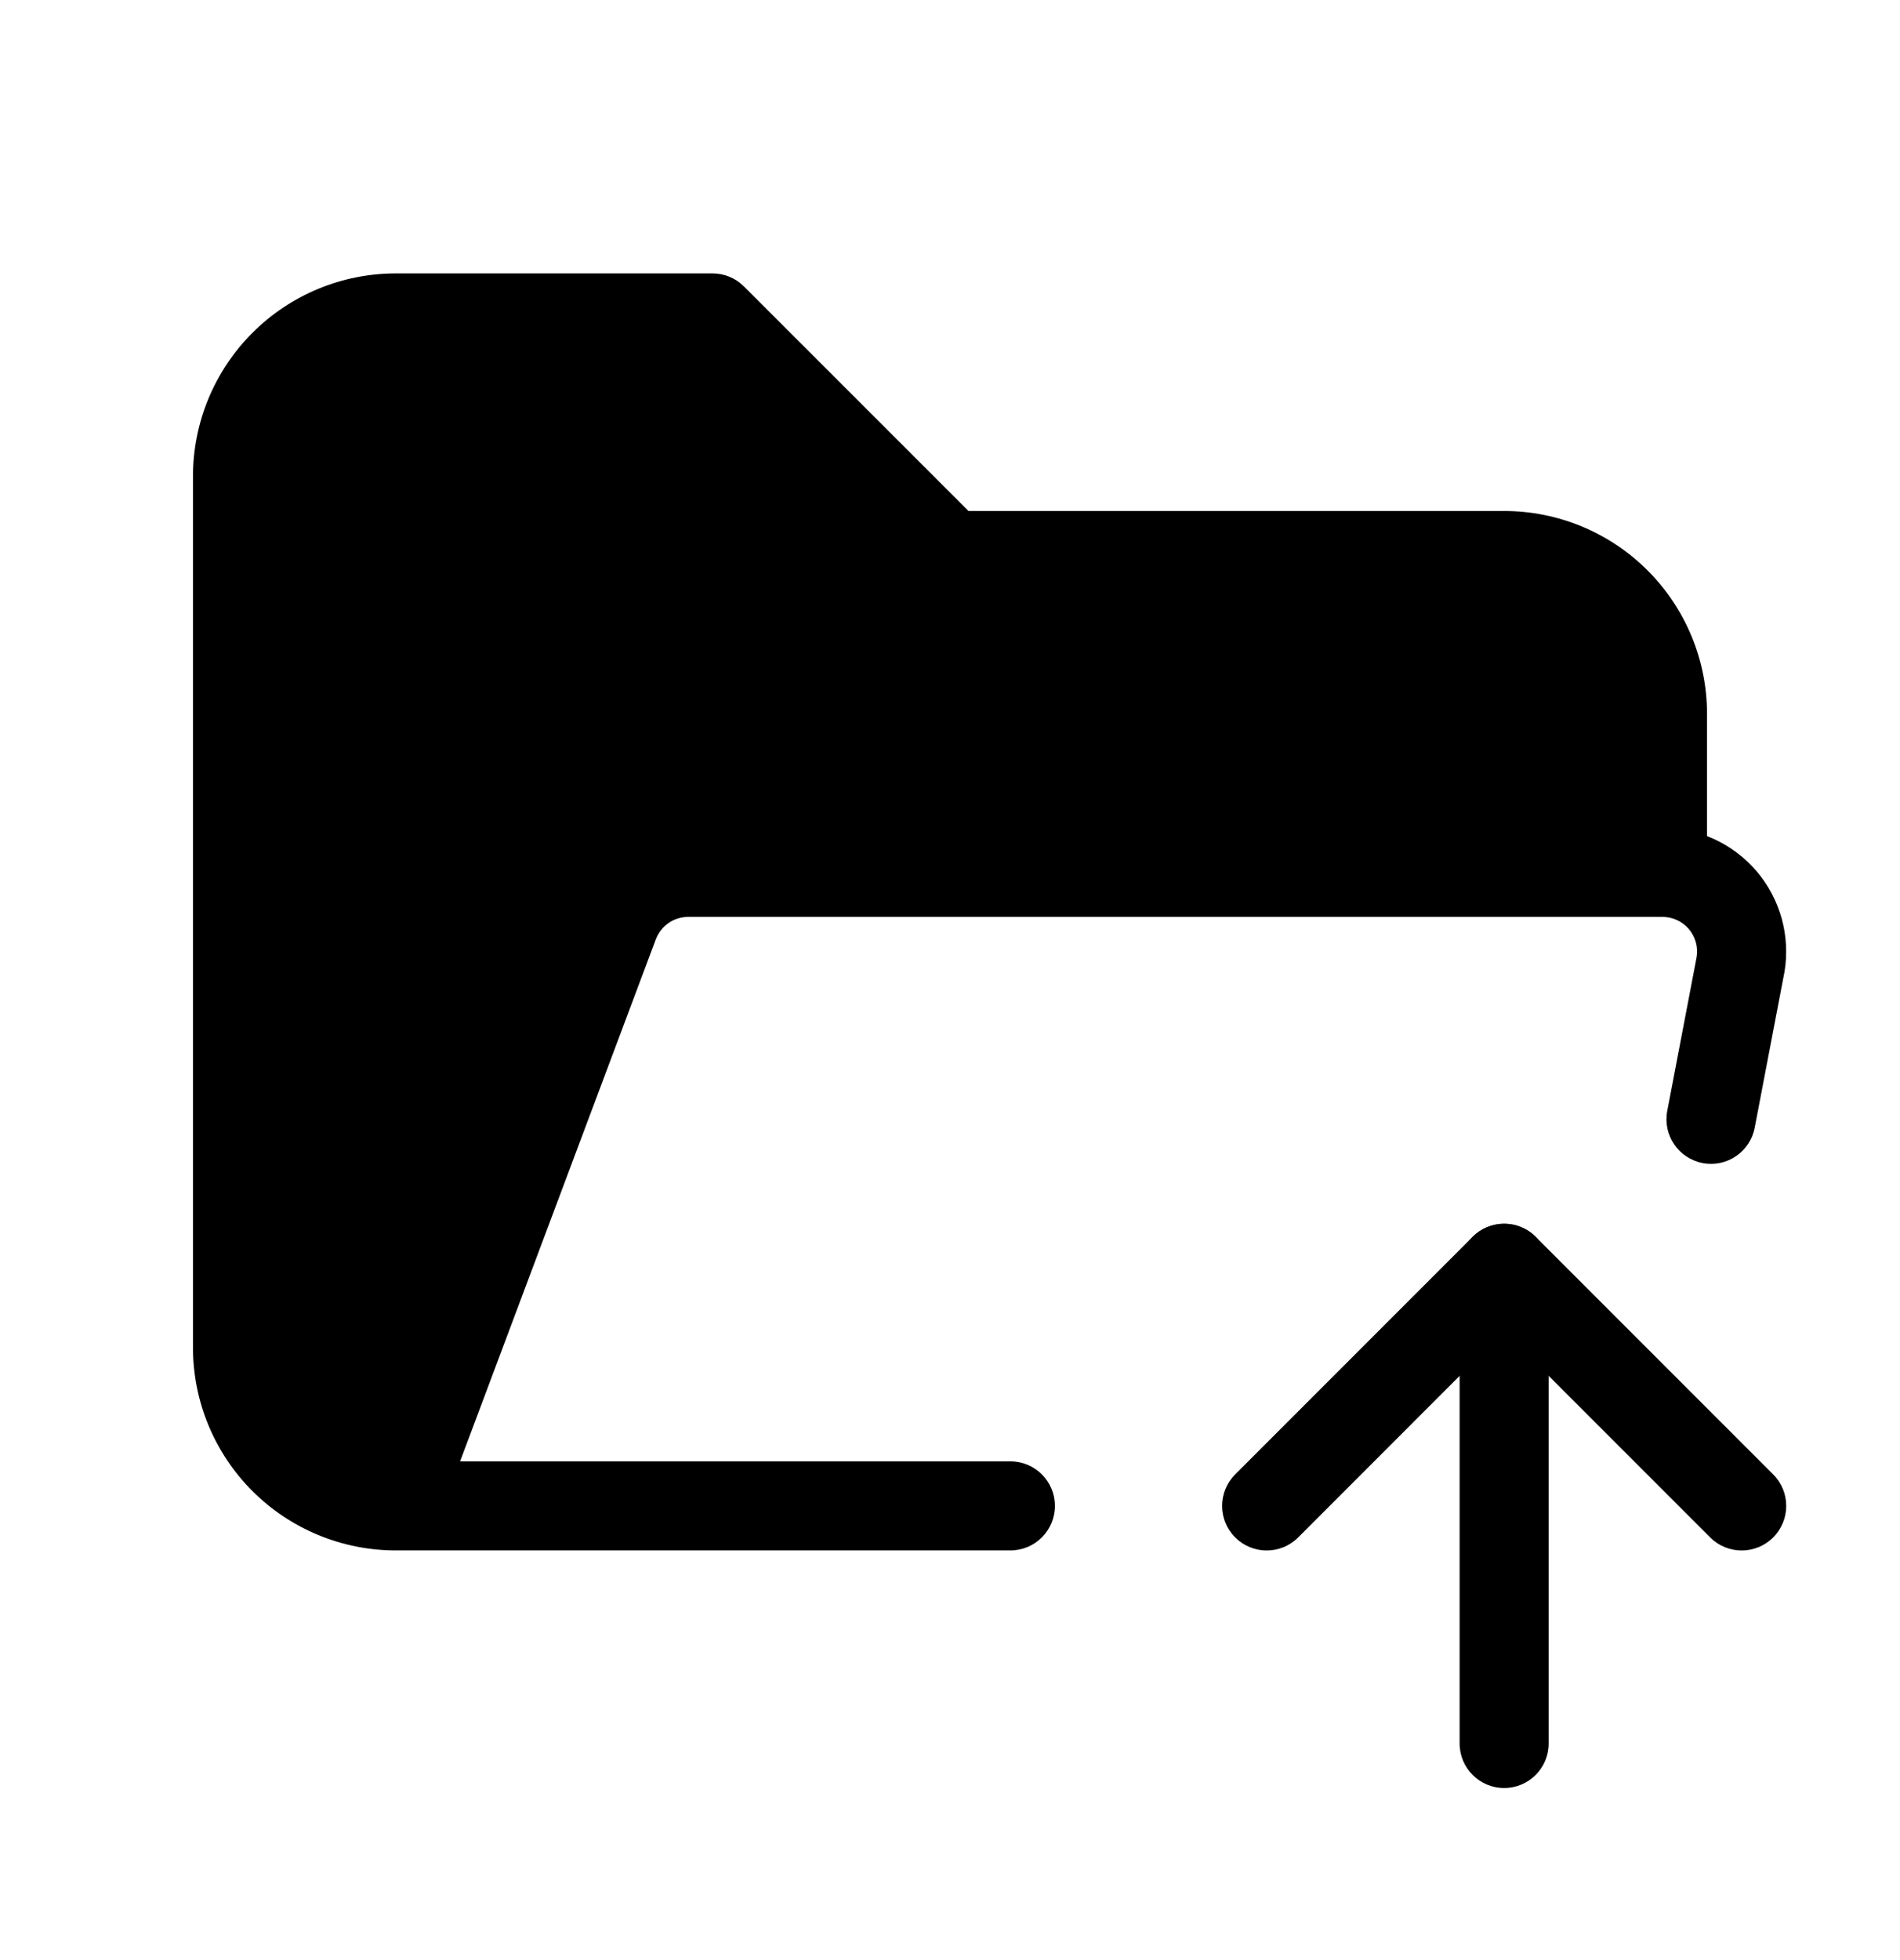 <svg viewBox="0 0 32 33" xmlns="http://www.w3.org/2000/svg">
  <path
    d="M6.667 6.103C6.158 6.103 5.671 6.305 5.311 6.665C4.952 7.024 4.75 7.512 4.75 8.02V22.687C4.75 23.195 4.952 23.683 5.311 24.042C5.552 24.282 5.849 24.452 6.171 24.538L9.64 15.289C9.789 14.892 10.056 14.55 10.404 14.308C10.752 14.066 11.166 13.937 11.59 13.937H27.25V12.02C27.25 11.512 27.048 11.024 26.689 10.665C26.329 10.305 25.842 10.103 25.333 10.103H16C15.801 10.103 15.61 10.024 15.47 9.884L11.689 6.103H6.667ZM28.75 14.077V12.02C28.75 11.114 28.39 10.245 27.749 9.604C27.108 8.963 26.239 8.603 25.333 8.603H16.311L12.53 4.823C12.39 4.682 12.199 4.603 12 4.603H6.667C5.761 4.603 4.891 4.963 4.251 5.604C3.61 6.245 3.25 7.114 3.25 8.02V22.687C3.25 23.593 3.61 24.462 4.251 25.103C4.891 25.743 5.761 26.103 6.667 26.103H17.017C17.431 26.103 17.767 25.767 17.767 25.353C17.767 24.939 17.431 24.603 17.017 24.603H7.749L11.045 15.815C11.087 15.704 11.161 15.608 11.259 15.541C11.356 15.473 11.472 15.437 11.591 15.437M28.75 14.077C28.793 14.093 28.834 14.111 28.876 14.13C29.15 14.257 29.394 14.443 29.589 14.673C29.785 14.904 29.927 15.175 30.008 15.466C30.088 15.758 30.104 16.063 30.055 16.362L30.051 16.38L29.553 18.985C29.476 19.392 29.083 19.659 28.676 19.581C28.269 19.503 28.002 19.11 28.08 18.703L28.576 16.108C28.588 16.027 28.584 15.944 28.562 15.865C28.539 15.783 28.499 15.708 28.445 15.643C28.39 15.578 28.322 15.526 28.245 15.491C28.168 15.455 28.084 15.437 28 15.437H11.591"
  />
  <path
    d="M25.333 20.603C25.748 20.603 26.083 20.939 26.083 21.353V29.353C26.083 29.767 25.748 30.103 25.333 30.103C24.919 30.103 24.583 29.767 24.583 29.353V21.353C24.583 20.939 24.919 20.603 25.333 20.603Z"
  />
  <path
    d="M24.803 20.823C25.096 20.53 25.571 20.53 25.864 20.823L29.864 24.823C30.157 25.116 30.157 25.591 29.864 25.884C29.571 26.177 29.096 26.177 28.803 25.884L25.333 22.414L21.864 25.884C21.571 26.177 21.096 26.177 20.803 25.884C20.51 25.591 20.51 25.116 20.803 24.823L24.803 20.823Z"
  />
</svg>
